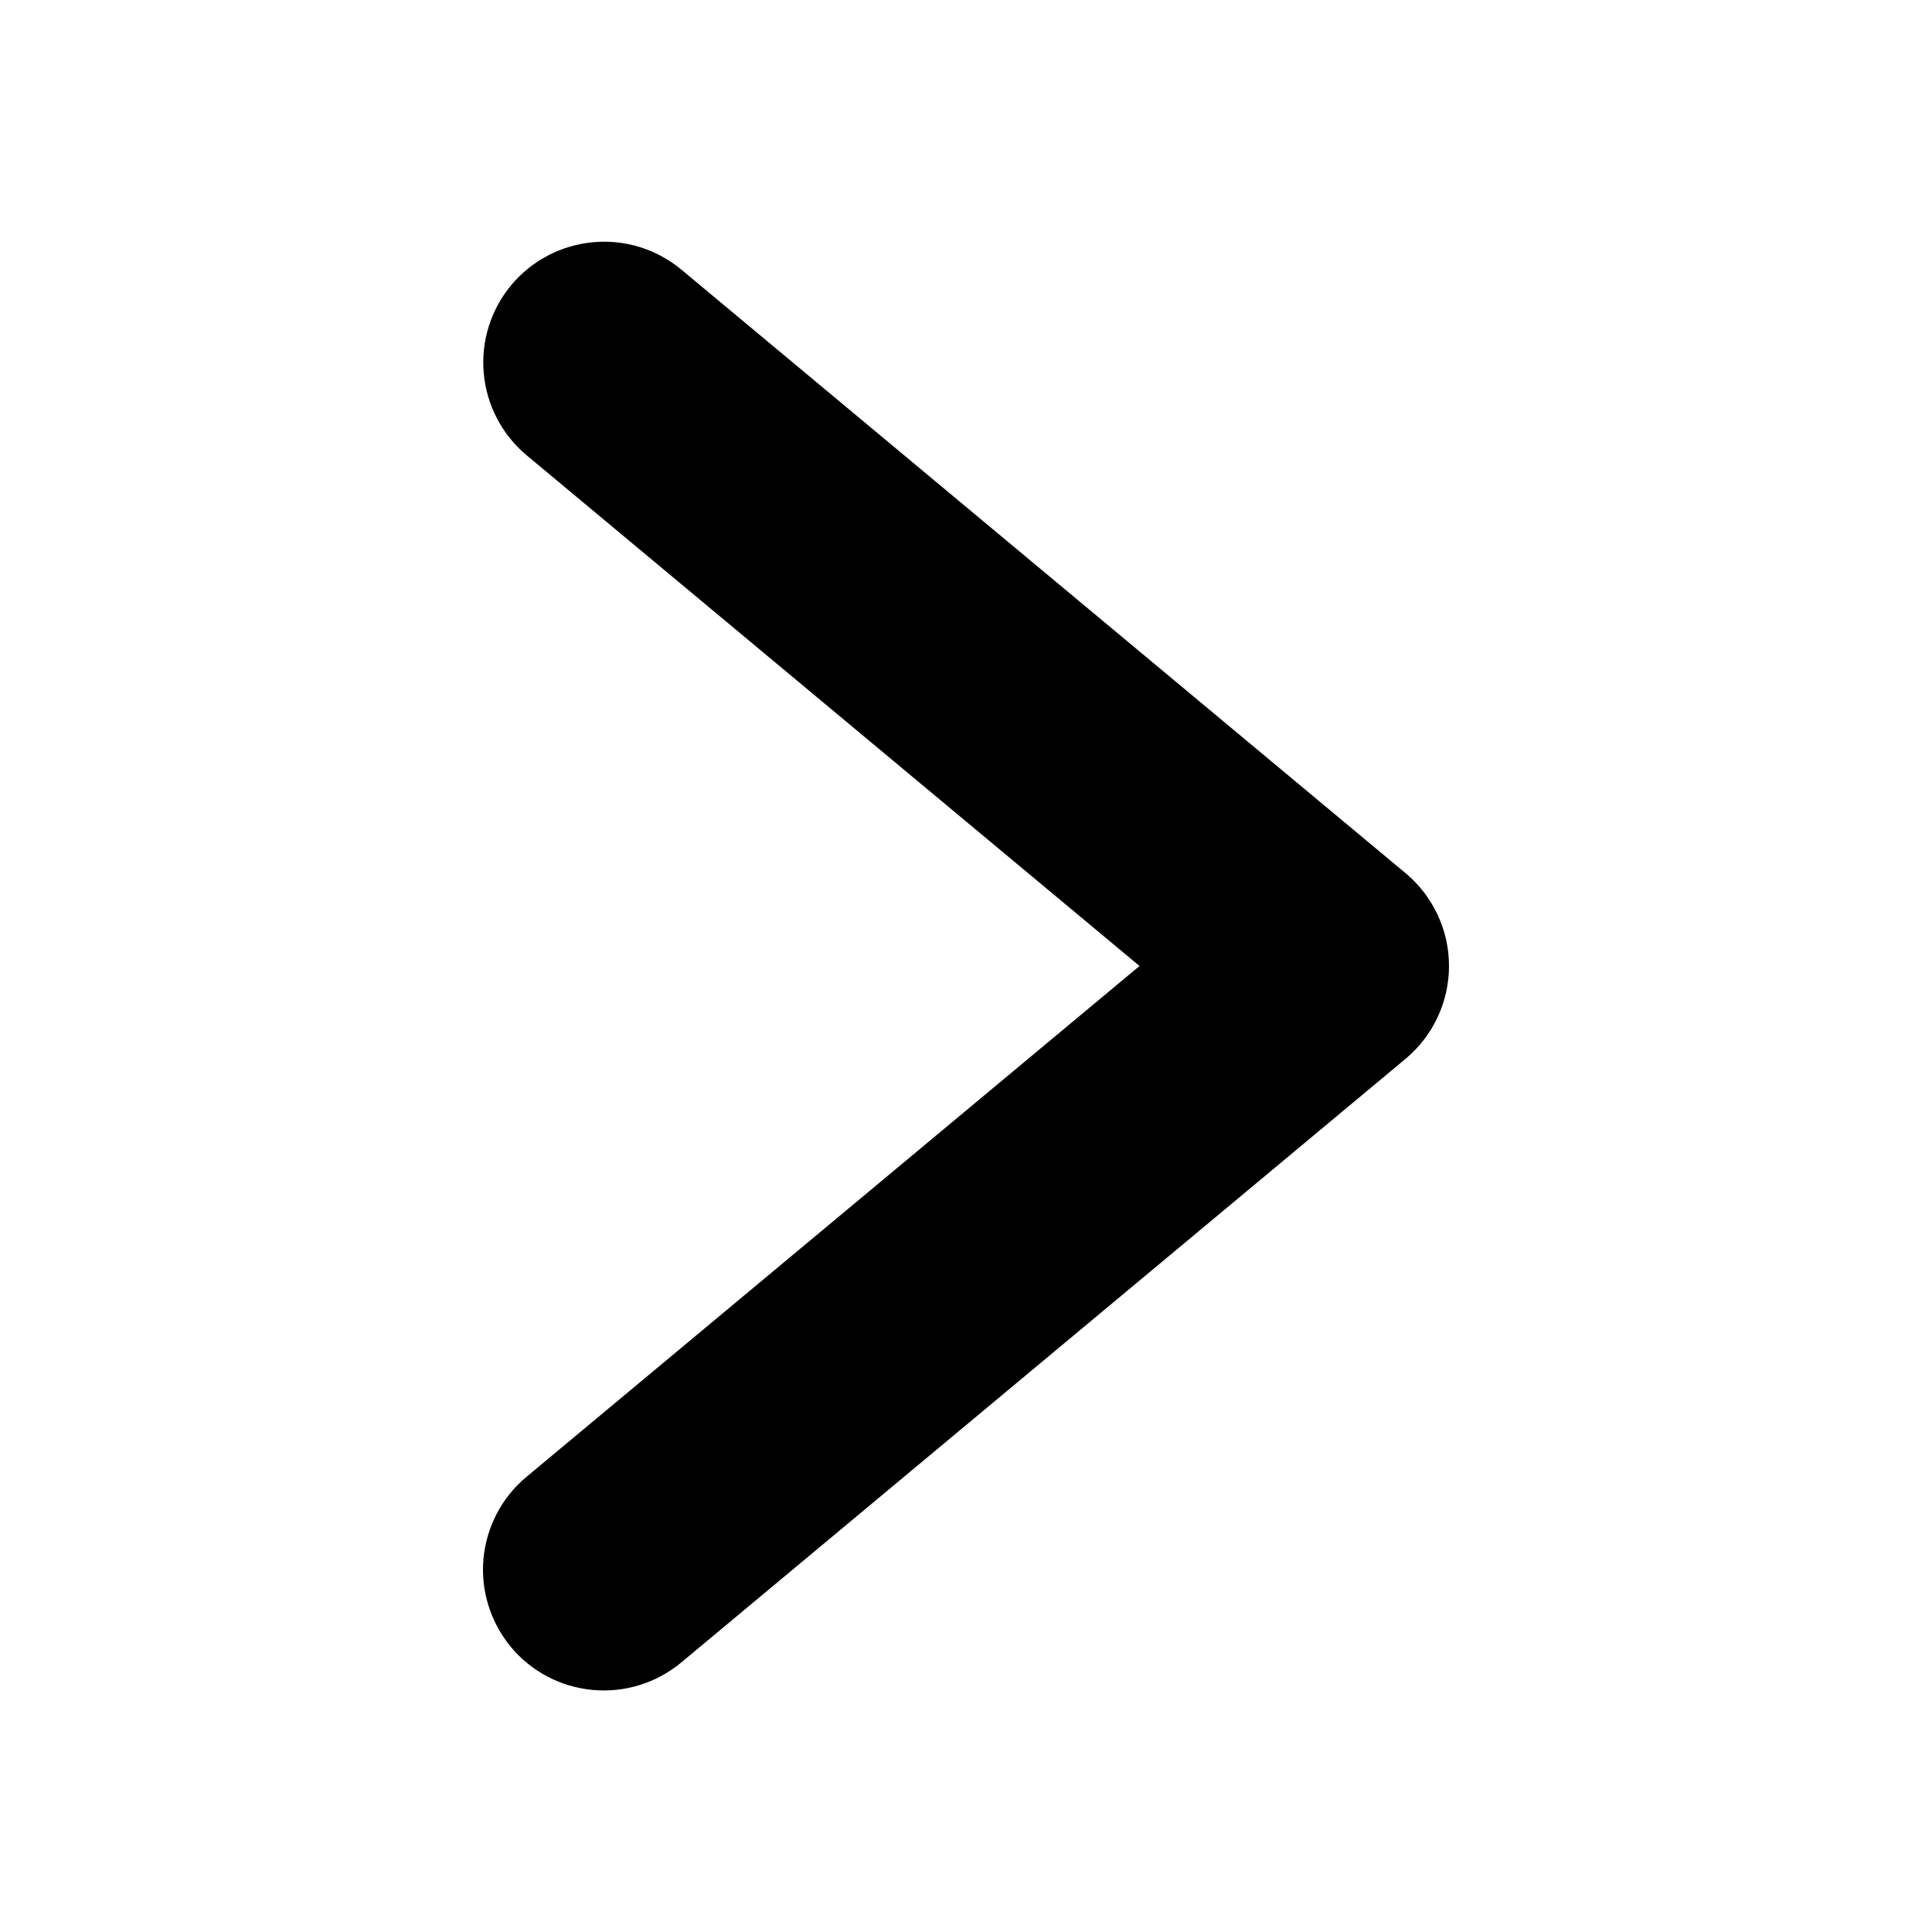 <svg width="21" height="21" viewBox="0 0 21 21" fill="none" xmlns="http://www.w3.org/2000/svg">
<path d="M15.278 9.491L7.403 2.928C7.135 2.707 6.791 2.6 6.445 2.633C6.099 2.665 5.78 2.832 5.557 3.099C5.335 3.366 5.227 3.71 5.258 4.056C5.289 4.403 5.455 4.722 5.721 4.946L12.386 10.5L5.721 16.054C5.454 16.277 5.287 16.597 5.255 16.944C5.224 17.29 5.332 17.635 5.554 17.903C5.777 18.17 6.097 18.338 6.444 18.369C6.79 18.401 7.135 18.294 7.403 18.072L15.278 11.509C15.426 11.385 15.545 11.231 15.626 11.057C15.708 10.882 15.75 10.692 15.75 10.5C15.75 10.307 15.708 10.117 15.626 9.943C15.545 9.769 15.426 9.614 15.278 9.491Z" fill="black"/>
</svg>
